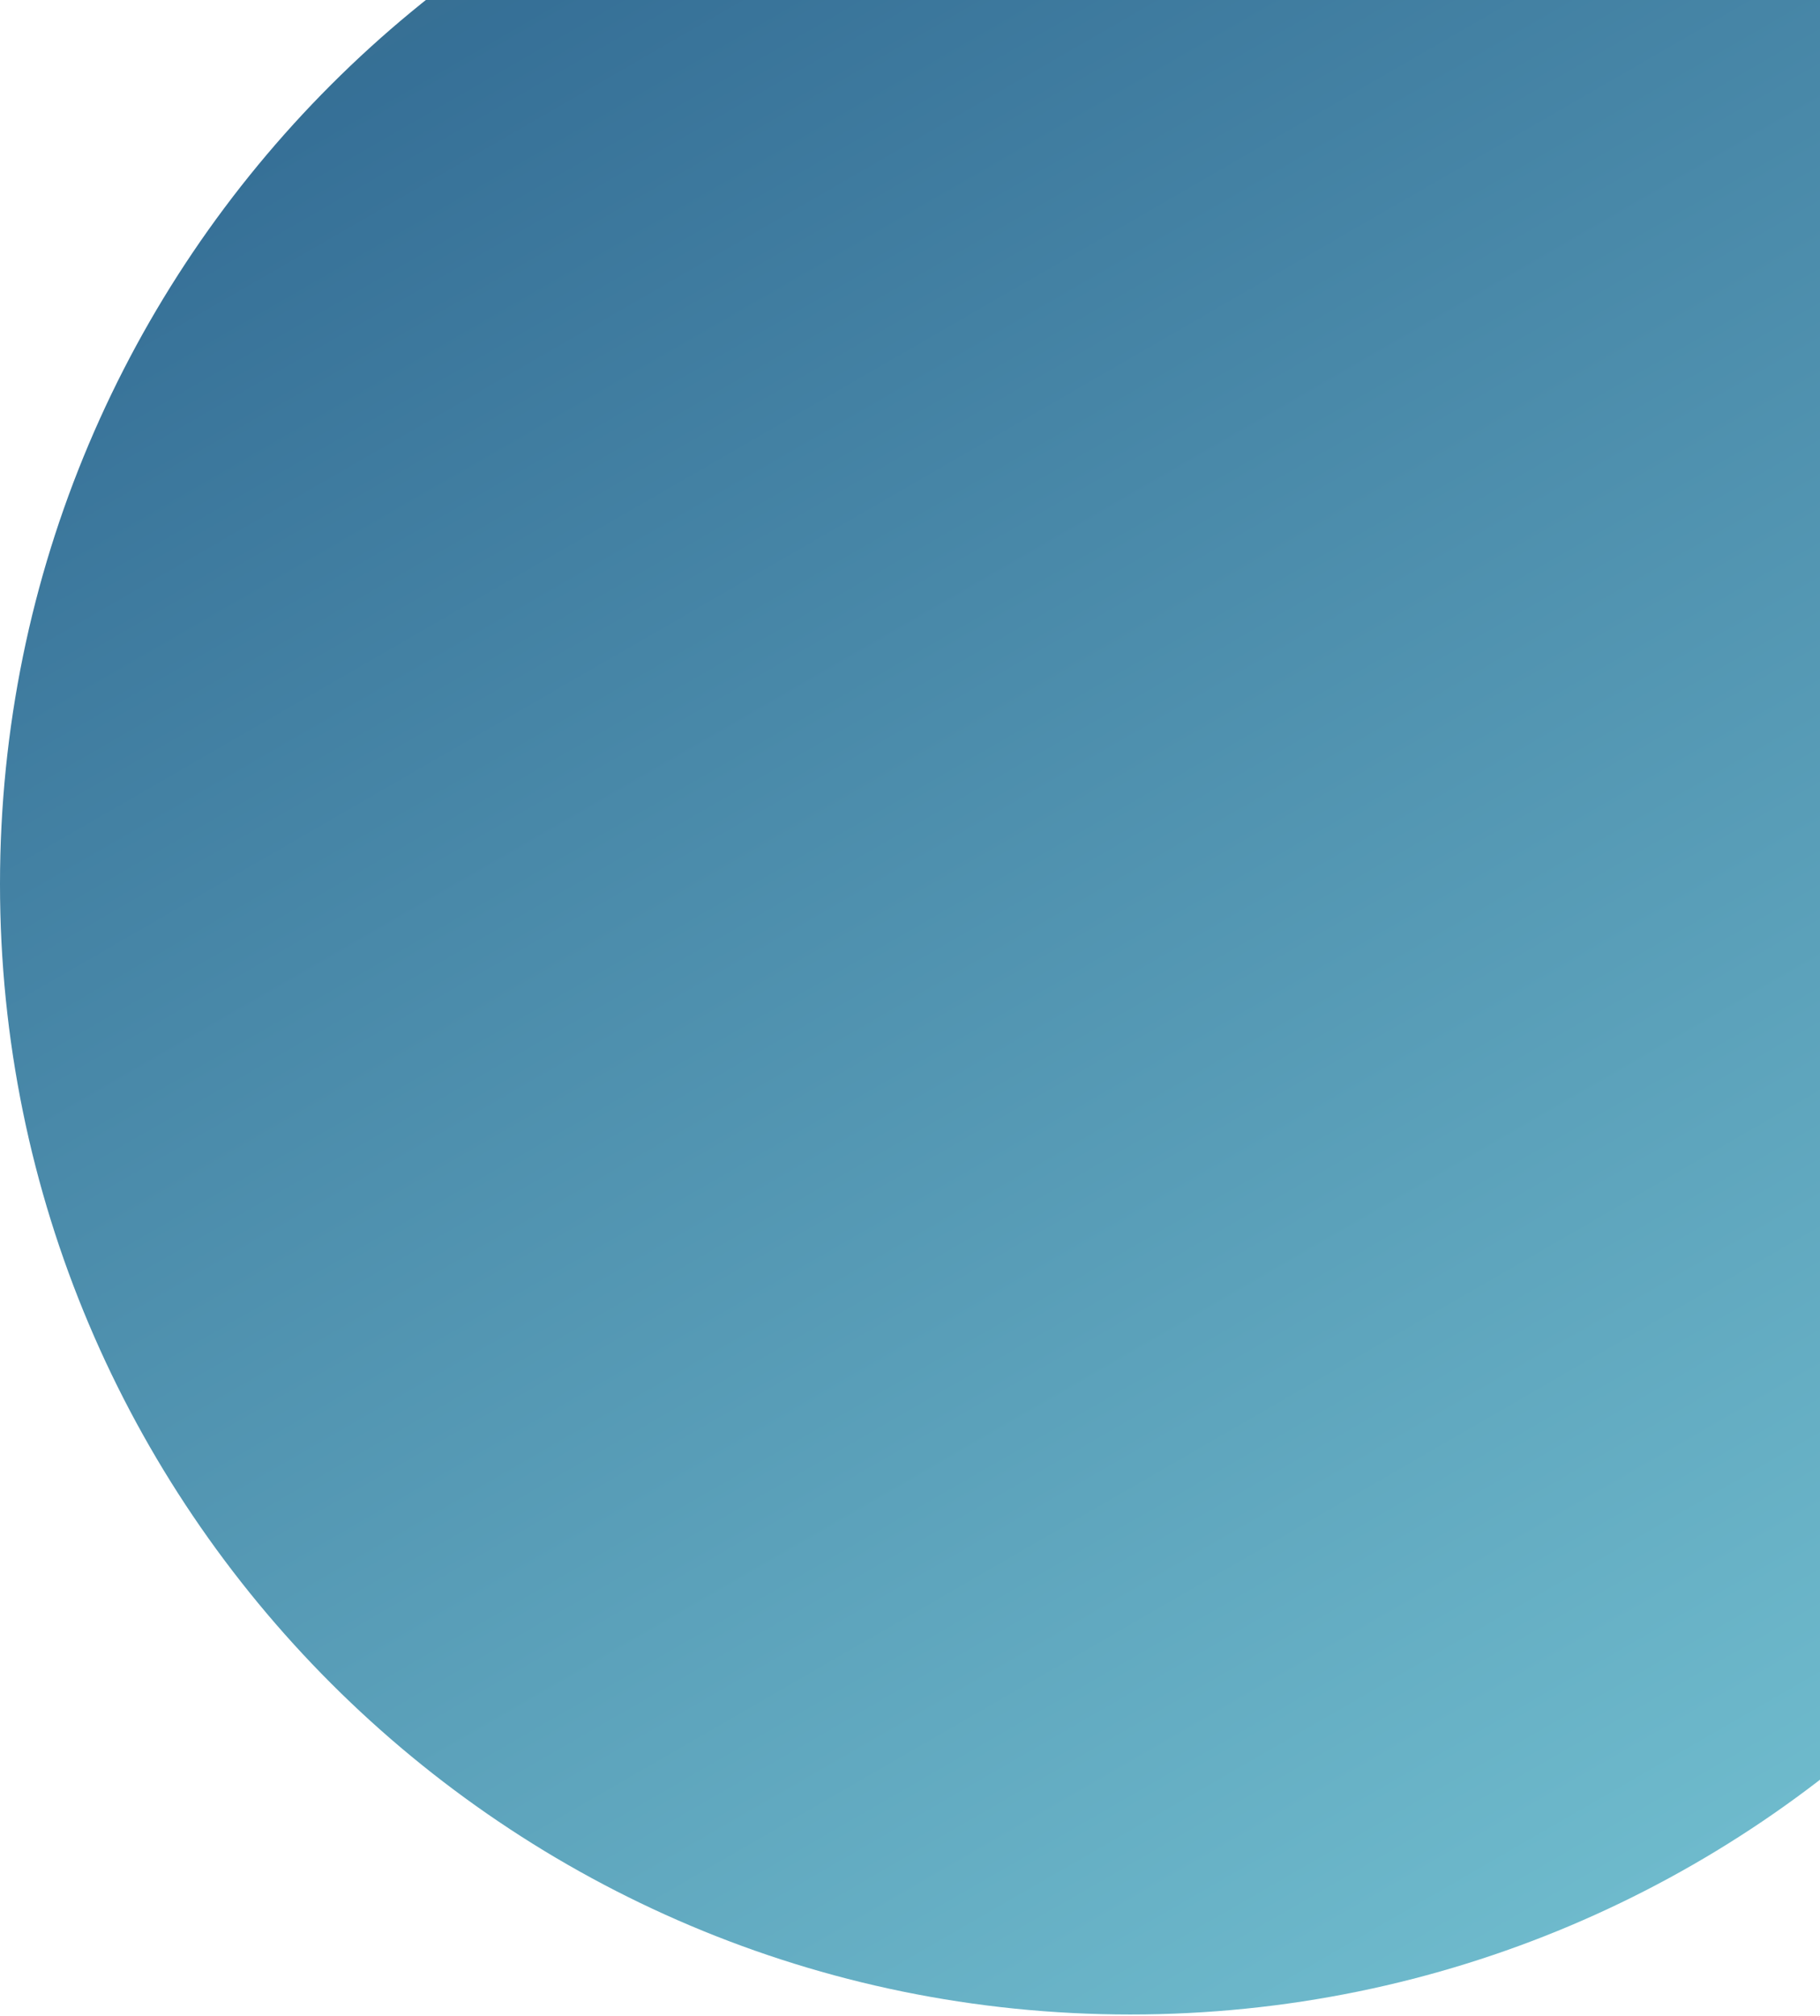 <svg width="798" height="884" viewBox="0 0 798 884" fill="none" xmlns="http://www.w3.org/2000/svg">
<path d="M495.6 883.2C769.312 883.2 991.2 661.312 991.2 387.6C991.2 113.888 769.312 -108 495.6 -108C221.888 -108 0 113.888 0 387.6C0 661.312 221.888 883.2 495.6 883.2Z" fill="url(#paint0_linear)"/>
<defs>
<linearGradient id="paint0_linear" x1="247.749" y1="-41.676" x2="743.413" y2="816.838" gradientUnits="userSpaceOnUse">
<stop stop-color="#377093"/>
<stop offset="0.03" stop-color="#367097"/>
<stop offset="1" stop-color="#6EBACC"/>
</linearGradient>
</defs>
</svg>

